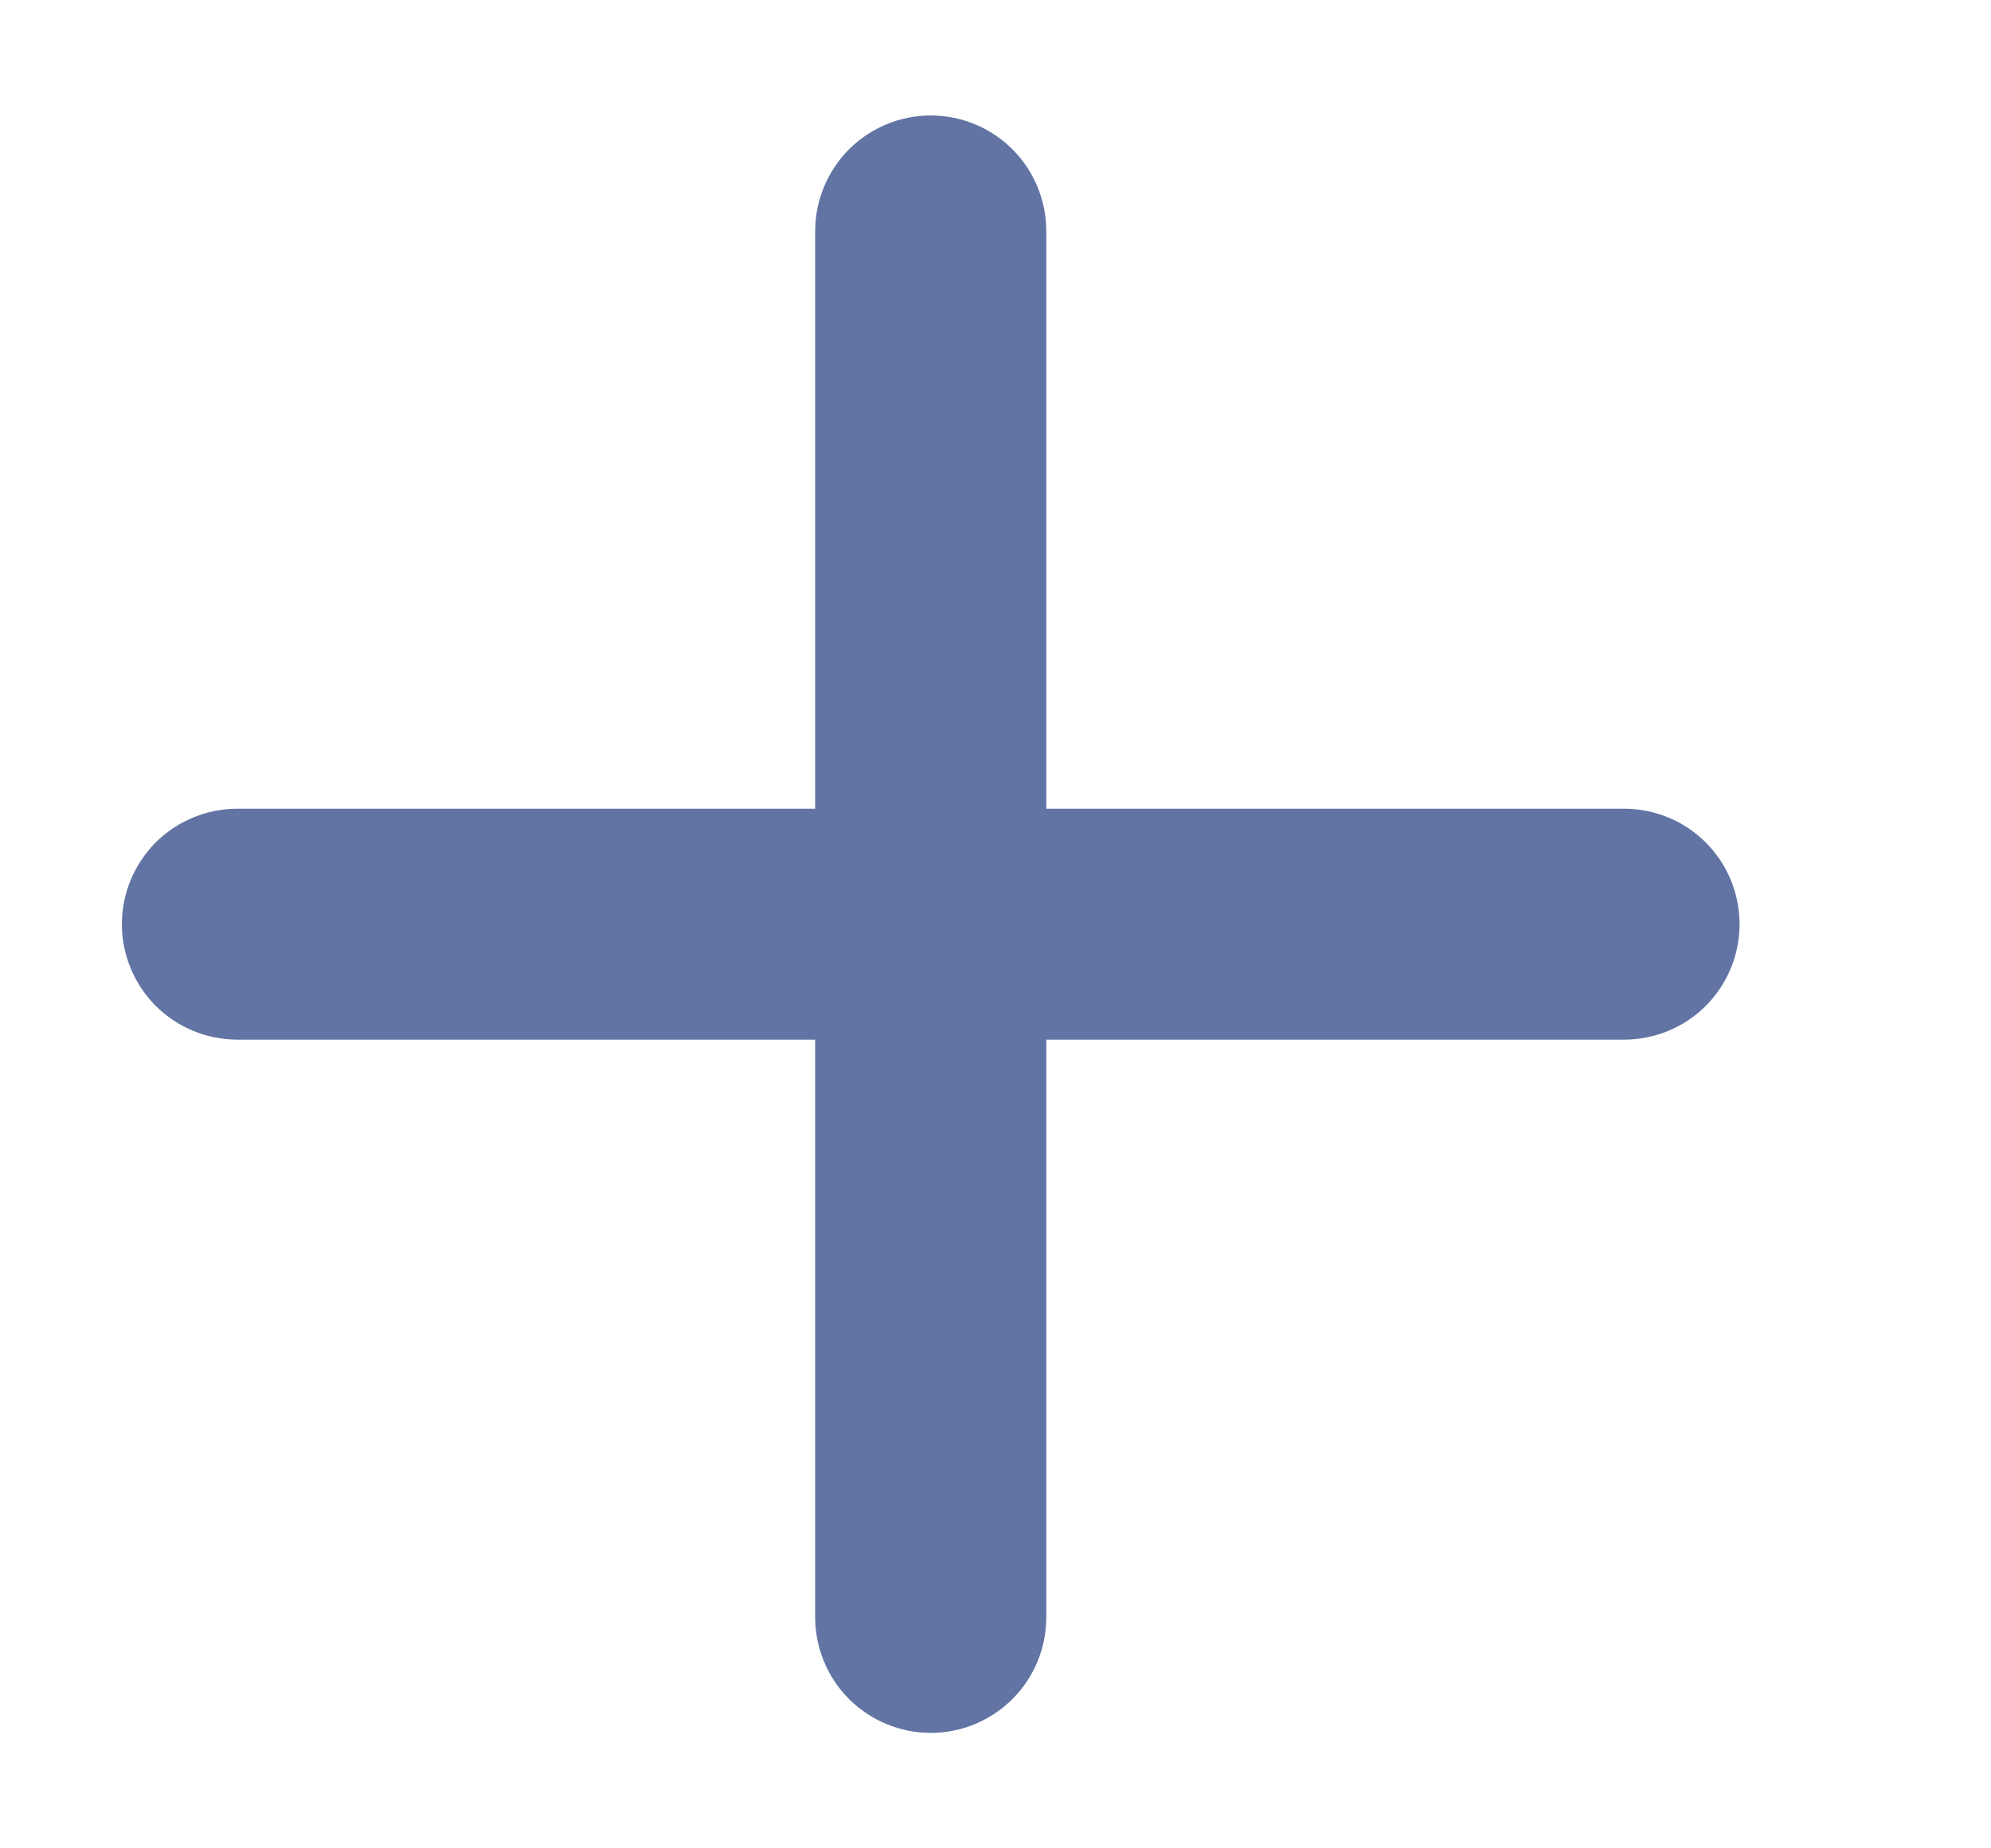 <svg width="14" height="13" viewBox="0 0 14 13" fill="none" xmlns="http://www.w3.org/2000/svg">
<g clip-path="url(#clip0_133_46526)">
<path d="M11.42 7.312H1.67C1.454 7.312 1.248 7.227 1.095 7.075C0.943 6.922 0.857 6.715 0.857 6.5C0.857 6.285 0.943 6.078 1.095 5.925C1.248 5.773 1.454 5.688 1.67 5.688H11.42C11.635 5.688 11.842 5.773 11.994 5.925C12.147 6.078 12.232 6.285 12.232 6.5C12.232 6.715 12.147 6.922 11.994 7.075C11.842 7.227 11.635 7.312 11.42 7.312Z" fill="#6174A4"/>
<path d="M5.732 11.375V1.625C5.732 1.41 5.818 1.203 5.97 1.05C6.123 0.898 6.329 0.812 6.545 0.812C6.76 0.812 6.967 0.898 7.119 1.05C7.272 1.203 7.357 1.41 7.357 1.625V11.375C7.357 11.591 7.272 11.797 7.119 11.95C6.967 12.102 6.76 12.188 6.545 12.188C6.329 12.188 6.123 12.102 5.97 11.95C5.818 11.797 5.732 11.591 5.732 11.375Z" fill="#6174A4"/>
</g>
<defs>
<clipPath id="clip0_133_46526">
<rect width="13" height="13" fill="white" transform="translate(0.045)"/>
</clipPath>
</defs>
</svg>
